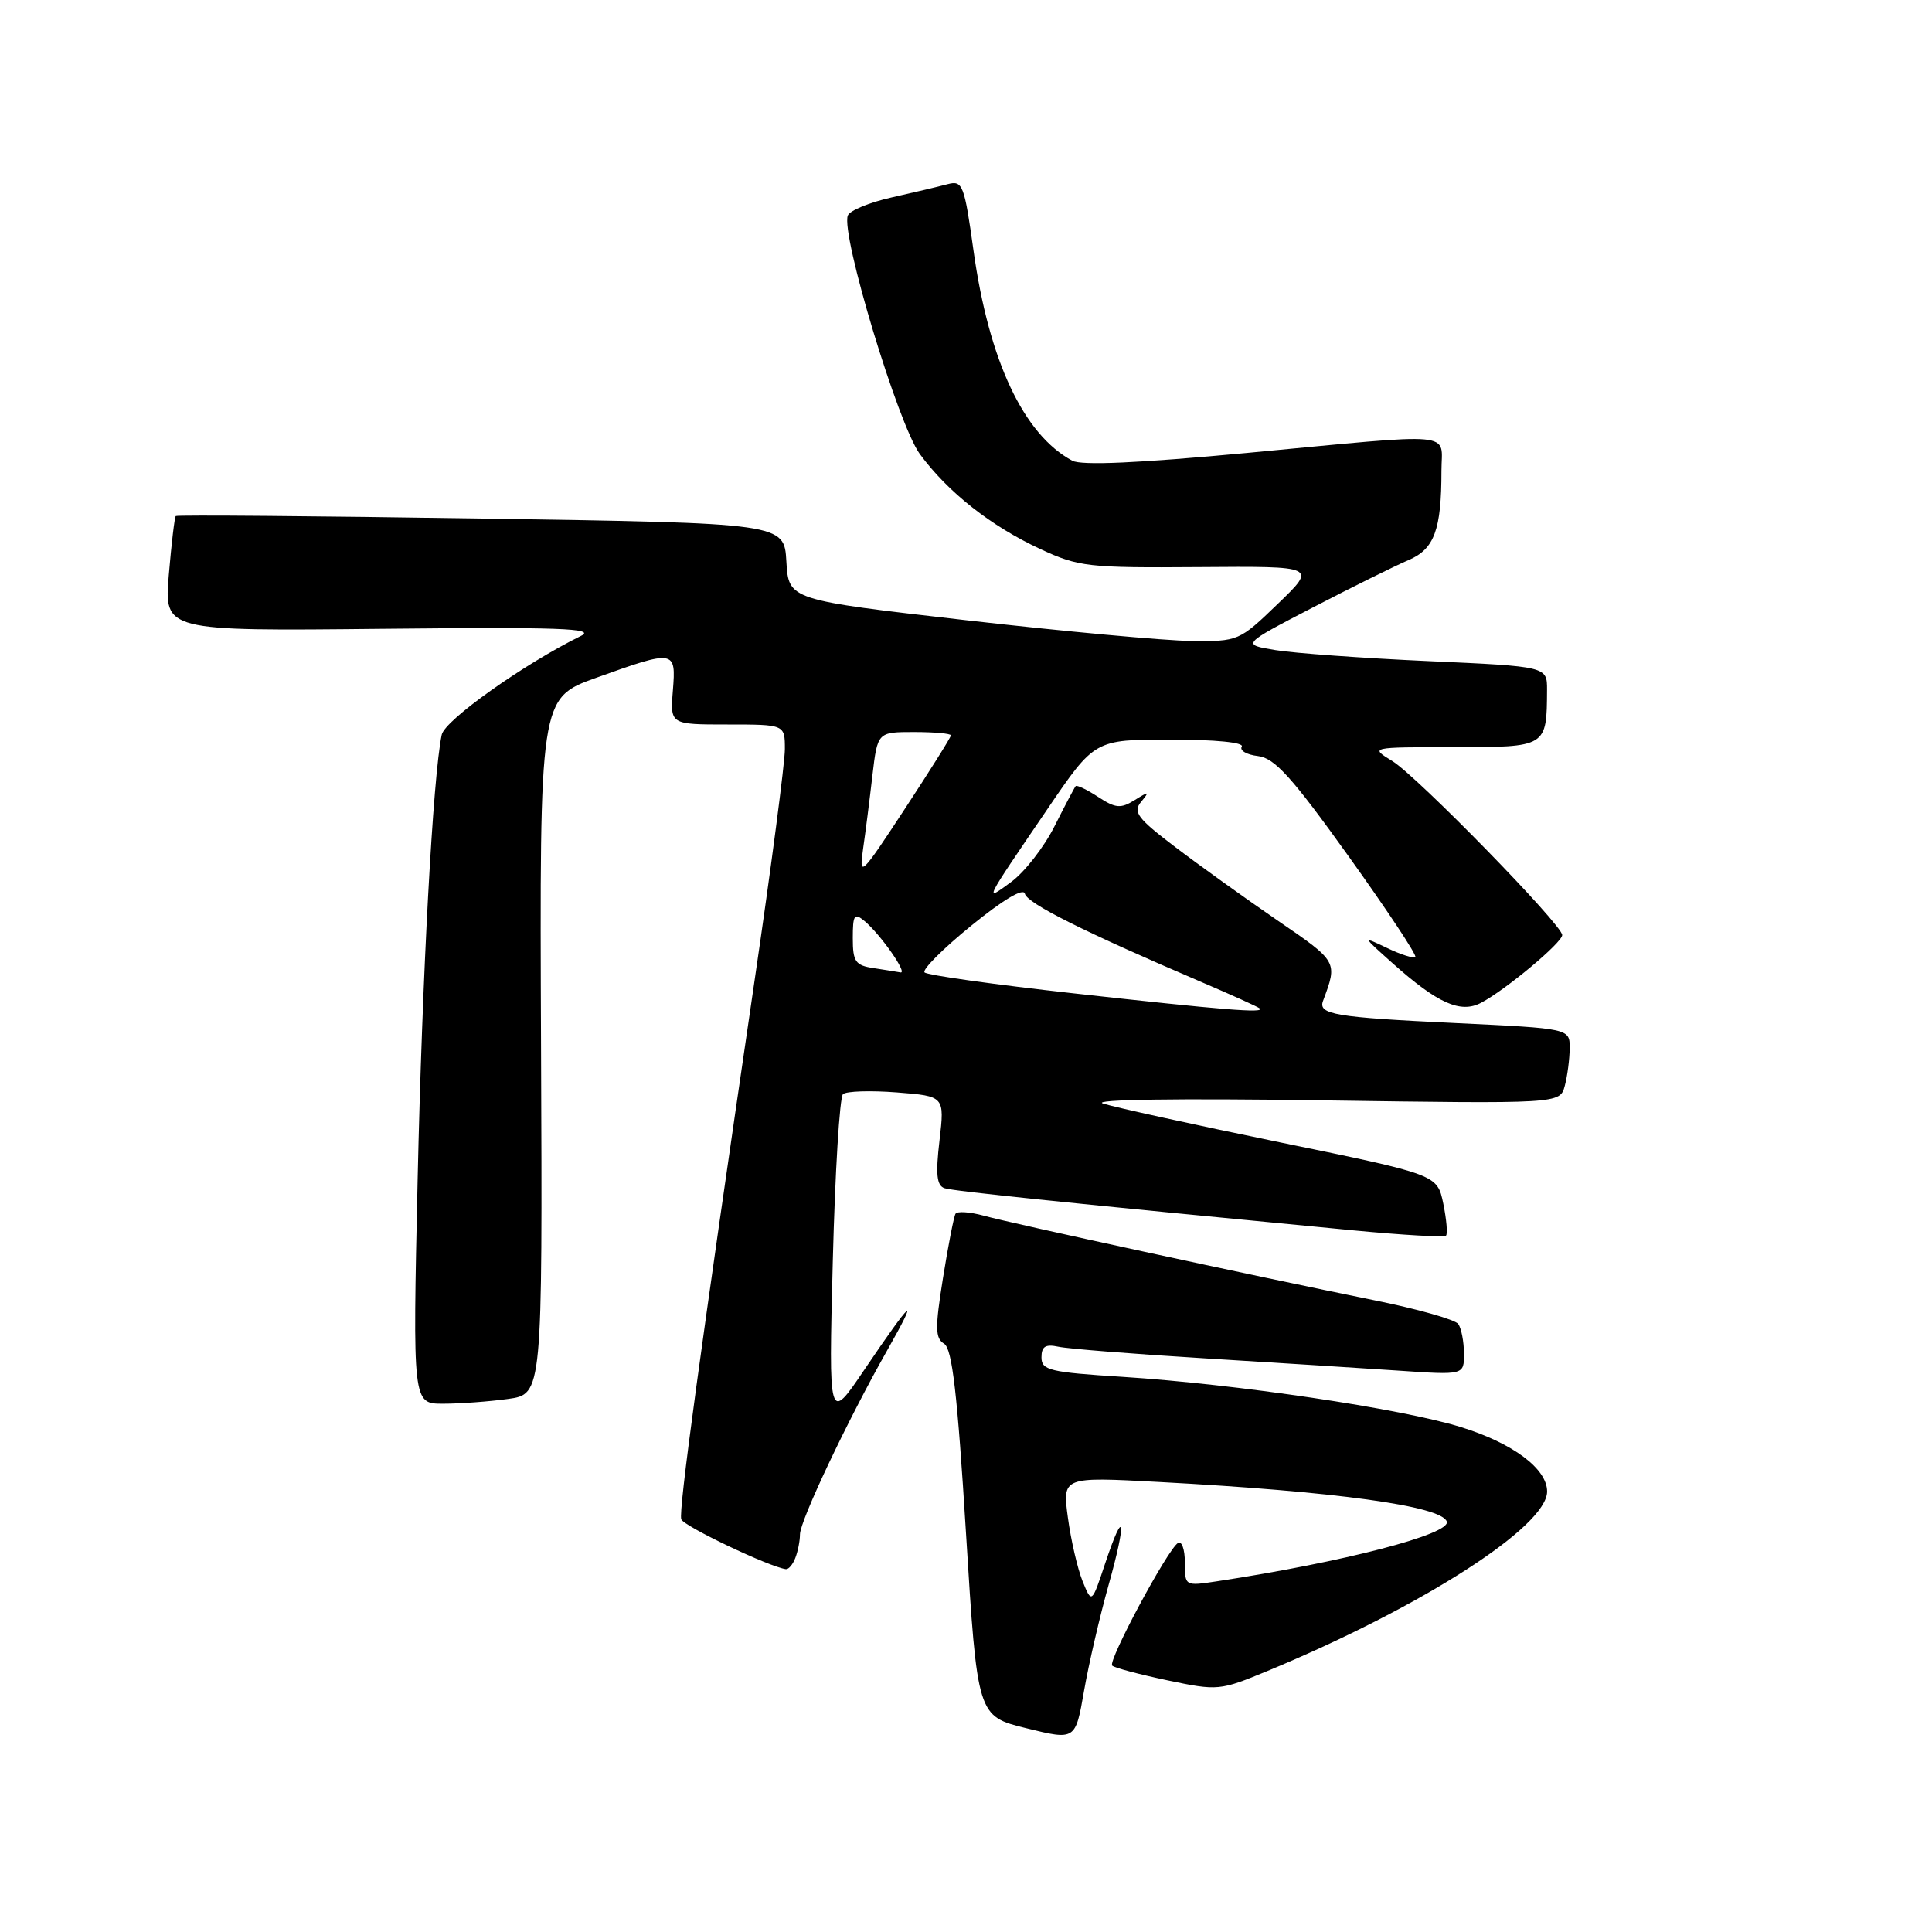 <?xml version="1.0" encoding="UTF-8" standalone="no"?>
<!DOCTYPE svg PUBLIC "-//W3C//DTD SVG 1.1//EN" "http://www.w3.org/Graphics/SVG/1.1/DTD/svg11.dtd" >
<svg xmlns="http://www.w3.org/2000/svg" xmlns:xlink="http://www.w3.org/1999/xlink" version="1.1" viewBox="0 0 256 256">
 <g >
 <path fill="currentColor"
d=" M 146.88 210.07 C 149.32 201.40 149.01 199.44 146.43 207.19 C 144.66 212.50 144.66 212.50 143.44 209.50 C 142.78 207.85 141.90 204.07 141.50 201.09 C 140.77 195.68 140.77 195.68 153.59 196.37 C 176.95 197.62 191.02 199.55 191.71 201.62 C 192.26 203.28 178.03 206.98 161.25 209.53 C 157.01 210.17 157.00 210.17 157.00 207.03 C 157.00 205.30 156.59 204.14 156.09 204.45 C 154.71 205.30 146.77 220.10 147.37 220.70 C 147.65 220.99 150.95 221.86 154.69 222.65 C 161.38 224.05 161.62 224.03 168.00 221.39 C 188.43 212.91 205.00 202.27 205.00 197.63 C 205.00 194.61 200.45 191.22 193.56 189.09 C 185.63 186.64 163.78 183.40 148.75 182.44 C 139.10 181.83 138.00 181.57 138.00 179.86 C 138.00 178.41 138.53 178.08 140.25 178.45 C 141.49 178.72 150.15 179.41 159.50 179.98 C 168.85 180.55 180.44 181.29 185.25 181.61 C 194.00 182.21 194.00 182.21 193.98 179.36 C 193.98 177.79 193.64 176.03 193.23 175.44 C 192.83 174.86 187.78 173.43 182.00 172.27 C 166.20 169.07 134.12 162.13 130.34 161.08 C 128.51 160.58 126.83 160.47 126.61 160.83 C 126.39 161.20 125.64 165.03 124.95 169.35 C 123.89 175.98 123.91 177.33 125.10 178.05 C 126.17 178.71 126.86 184.67 128.00 203.16 C 129.50 227.40 129.50 227.40 136.00 229.00 C 142.50 230.60 142.50 230.60 143.64 224.05 C 144.27 220.45 145.73 214.16 146.88 210.07 Z  M 105.39 206.42 C 105.73 205.55 106.00 204.15 106.00 203.32 C 106.00 201.52 112.30 188.21 117.52 179.00 C 121.94 171.19 120.93 172.04 114.53 181.50 C 109.80 188.50 109.80 188.50 110.35 167.10 C 110.65 155.33 111.26 145.37 111.70 144.98 C 112.14 144.58 115.35 144.48 118.83 144.75 C 125.17 145.25 125.17 145.25 124.49 151.12 C 123.96 155.62 124.12 157.09 125.15 157.44 C 126.35 157.84 141.59 159.41 179.34 163.03 C 185.85 163.65 191.37 163.97 191.60 163.73 C 191.84 163.50 191.67 161.58 191.24 159.47 C 190.44 155.64 190.44 155.64 169.62 151.37 C 158.17 149.02 147.61 146.70 146.15 146.22 C 144.56 145.69 156.15 145.52 175.10 145.80 C 206.70 146.26 206.70 146.26 207.34 143.88 C 207.69 142.57 207.98 140.33 207.99 138.89 C 208.00 136.28 208.00 136.28 192.87 135.56 C 176.88 134.80 174.63 134.42 175.31 132.62 C 177.26 127.40 177.28 127.44 169.27 121.96 C 165.00 119.03 158.89 114.65 155.70 112.22 C 150.71 108.43 150.09 107.60 151.20 106.25 C 152.36 104.85 152.27 104.82 150.35 106.02 C 148.50 107.17 147.82 107.11 145.51 105.60 C 144.03 104.63 142.69 103.99 142.53 104.17 C 142.37 104.35 141.11 106.75 139.72 109.50 C 138.34 112.25 135.76 115.56 133.99 116.86 C 130.36 119.53 130.26 119.73 138.78 107.22 C 145.05 98.00 145.05 98.00 155.08 98.00 C 161.03 98.00 164.88 98.38 164.54 98.93 C 164.23 99.44 165.19 100.01 166.68 100.18 C 168.89 100.44 171.16 102.94 178.68 113.44 C 183.78 120.56 187.76 126.57 187.54 126.80 C 187.31 127.02 185.63 126.50 183.81 125.62 C 180.50 124.04 180.50 124.04 184.50 127.61 C 190.49 132.96 193.53 134.32 196.26 132.87 C 199.52 131.15 207.00 124.90 207.00 123.90 C 207.00 122.55 187.81 102.89 184.50 100.85 C 181.50 99.01 181.50 99.01 192.63 99.00 C 204.98 99.00 204.95 99.02 204.99 91.41 C 205.00 88.31 205.00 88.31 189.25 87.60 C 180.59 87.21 171.47 86.55 169.00 86.14 C 164.50 85.40 164.50 85.40 174.00 80.47 C 179.22 77.76 184.91 74.95 186.64 74.21 C 190.06 72.76 191.00 70.20 191.00 62.38 C 191.00 57.12 193.55 57.35 165.20 60.02 C 150.89 61.36 143.31 61.70 142.09 61.05 C 135.63 57.59 131.03 47.80 128.99 33.17 C 127.78 24.48 127.55 23.89 125.59 24.40 C 124.44 24.71 121.09 25.50 118.15 26.16 C 115.21 26.82 112.59 27.90 112.34 28.56 C 111.39 31.03 119.02 56.26 121.88 60.16 C 125.61 65.23 131.31 69.72 137.87 72.76 C 142.92 75.11 144.18 75.25 158.87 75.14 C 174.50 75.02 174.50 75.02 169.32 80.01 C 164.20 84.95 164.09 85.00 157.82 84.93 C 154.35 84.89 140.93 83.66 128.00 82.18 C 104.50 79.49 104.50 79.49 104.20 74.41 C 103.91 69.32 103.91 69.32 63.74 68.71 C 41.65 68.37 23.44 68.22 23.29 68.38 C 23.13 68.54 22.72 72.03 22.37 76.14 C 21.74 83.62 21.74 83.62 50.62 83.32 C 74.13 83.08 79.03 83.25 76.98 84.26 C 69.42 87.98 58.94 95.42 58.53 97.36 C 57.37 102.85 55.94 129.21 55.34 156.25 C 54.68 186.00 54.68 186.00 58.70 186.00 C 60.91 186.00 64.78 185.72 67.30 185.37 C 71.88 184.74 71.88 184.74 71.69 138.62 C 71.50 92.50 71.50 92.50 79.00 89.81 C 89.44 86.07 89.59 86.10 89.16 91.50 C 88.80 96.00 88.80 96.00 96.40 96.00 C 104.00 96.00 104.00 96.00 104.00 99.27 C 104.00 101.07 102.19 114.91 99.97 130.02 C 92.69 179.67 89.90 200.20 90.27 201.31 C 90.57 202.22 101.96 207.64 104.14 207.92 C 104.50 207.96 105.06 207.29 105.39 206.42 Z  M 142.32 131.63 C 131.77 130.46 122.86 129.21 122.51 128.85 C 122.16 128.50 124.94 125.71 128.69 122.66 C 132.89 119.24 135.61 117.61 135.80 118.42 C 136.09 119.69 143.61 123.46 159.00 130.04 C 163.12 131.80 166.69 133.41 166.92 133.62 C 167.63 134.27 162.13 133.83 142.32 131.63 Z  M 115.75 128.28 C 113.34 127.92 113.00 127.42 113.00 124.31 C 113.00 121.22 113.20 120.92 114.55 122.04 C 116.66 123.79 120.33 129.04 119.32 128.85 C 118.87 128.77 117.26 128.51 115.75 128.28 Z  M 114.36 112.50 C 114.68 110.30 115.24 105.91 115.60 102.75 C 116.28 97.00 116.28 97.00 121.14 97.00 C 123.81 97.00 126.00 97.20 126.00 97.44 C 126.00 97.69 123.25 102.07 119.89 107.19 C 114.06 116.08 113.82 116.32 114.36 112.50 Z "/>
</g>
</svg>